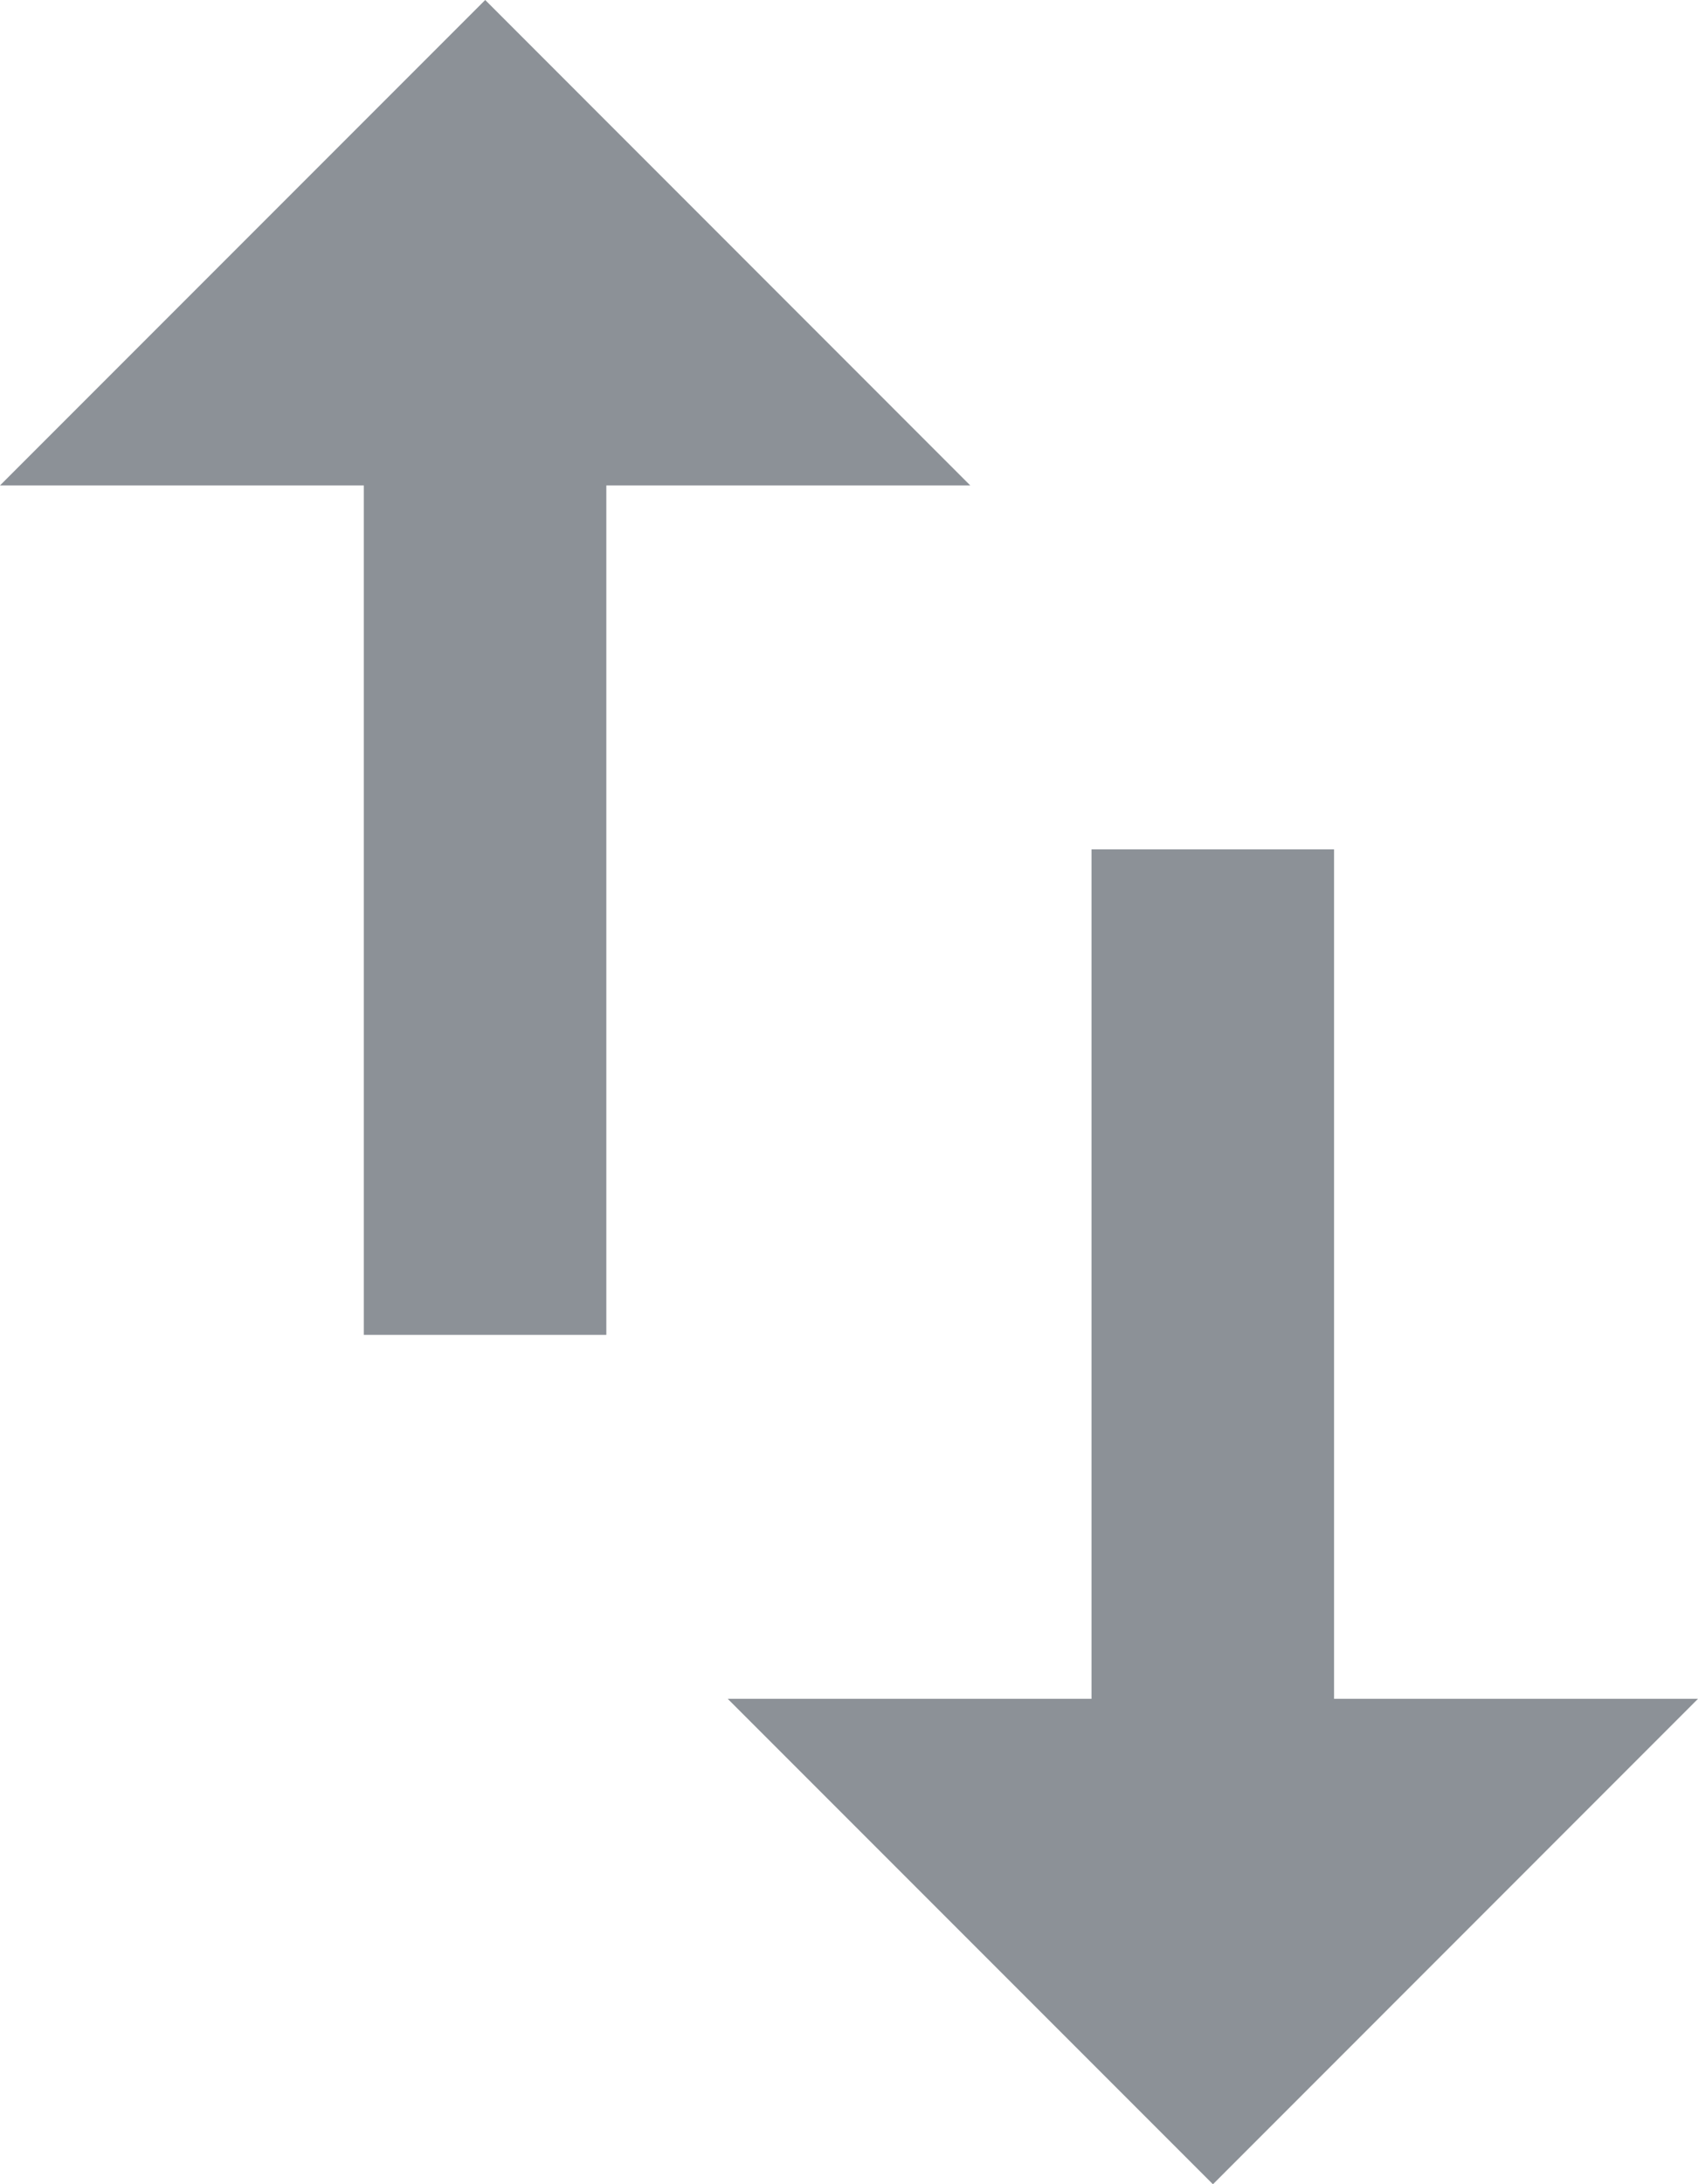 <svg xmlns="http://www.w3.org/2000/svg" width="12" height="15.429" viewBox="0 0 12 15.429">
  <path id="패스_5882" data-name="패스 5882" d="M-172.071-13.61l-3.429,3.429h2.571v6h1.714v-6h2.572m2.571,8.571v-6h-1.714v6h-2.571l3.429,3.429L-163.5-1.61Z" transform="translate(175.5 13.61)" fill="#8c9197"/>
</svg>
